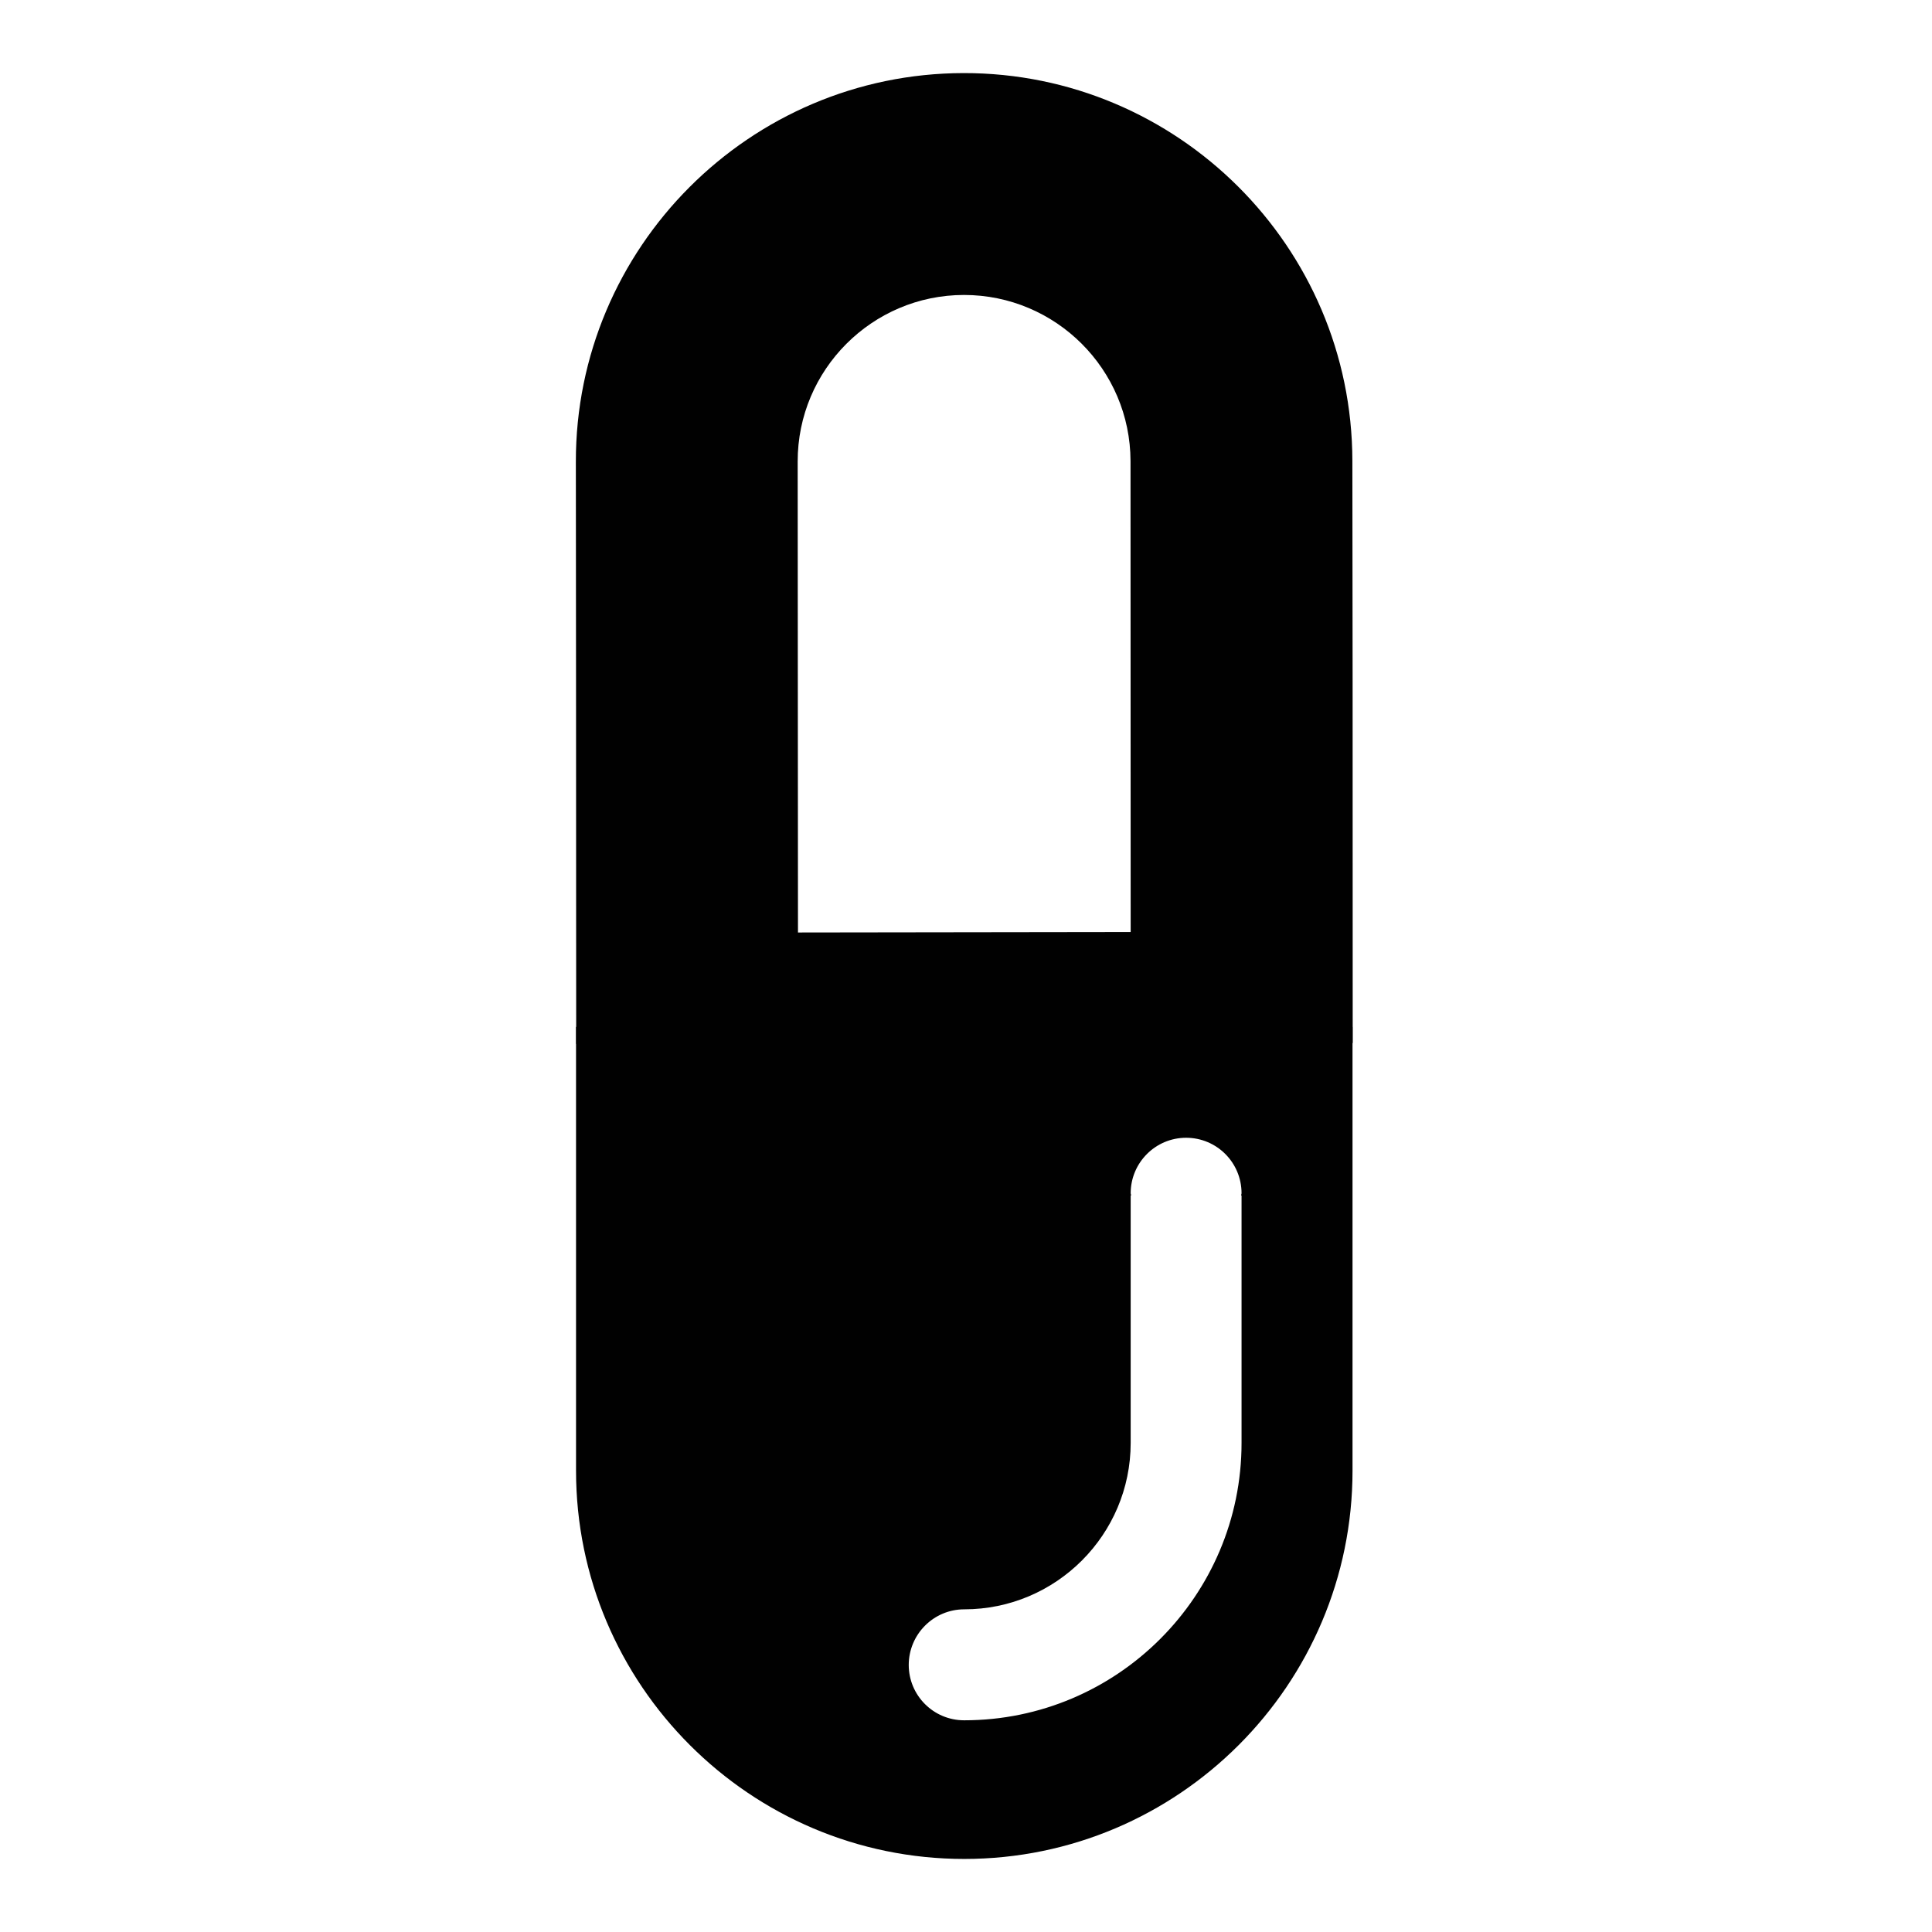<?xml version="1.0" encoding="iso-8859-1"?>
<!-- Generator: Adobe Illustrator 15.0.0, SVG Export Plug-In . SVG Version: 6.00 Build 0)  -->
<!DOCTYPE svg PUBLIC "-//W3C//DTD SVG 1.1//EN" "http://www.w3.org/Graphics/SVG/1.1/DTD/svg11.dtd">
<svg version="1.1" id="Layer_1" xmlns="http://www.w3.org/2000/svg" xmlns:xlink="http://www.w3.org/1999/xlink" x="0px" y="0px"
	 width="64px" height="64px" viewBox="0 0 64 64" style="enable-background:new 0 0 64 64;" xml:space="preserve">
<g>
	<path style="fill:#010101;" d="M31.931,9.771c3.042-0.001,5.514,2.465,5.519,5.505l0.005,15.599L26.434,30.89l-0.01-15.601
		C26.42,12.25,28.891,9.774,31.931,9.771z M19.082,22.648l0.005,11.933l7.349-0.01l11.025-0.012l1.982,0l5.367-0.008L44.807,22.62
		l-0.008-7.354c-0.01-7.09-5.786-12.854-12.879-12.845c-7.089,0.01-12.853,5.785-12.844,12.878L19.082,22.648z"/>
	<path style="fill:#010101;" d="M31.943,53.311c3.039,0,5.512-2.473,5.512-5.512v-8.197h0.015c0-0.025-0.015-0.047-0.015-0.072
		c0-1.017,0.824-1.84,1.836-1.84c1.017,0,1.837,0.823,1.837,1.84c0,0.024-0.015,0.047-0.015,0.072h0.015v8.197
		c0,5.068-4.124,9.188-9.189,9.188c-1.016,0-1.836-0.822-1.836-1.836C30.106,54.134,30.93,53.311,31.943,53.311z M19.082,41.37
		v7.348c0,7.092,5.77,12.862,12.861,12.862s12.861-5.771,12.861-12.862v-14.7H19.082V41.37z"/>
</g>
</svg>
